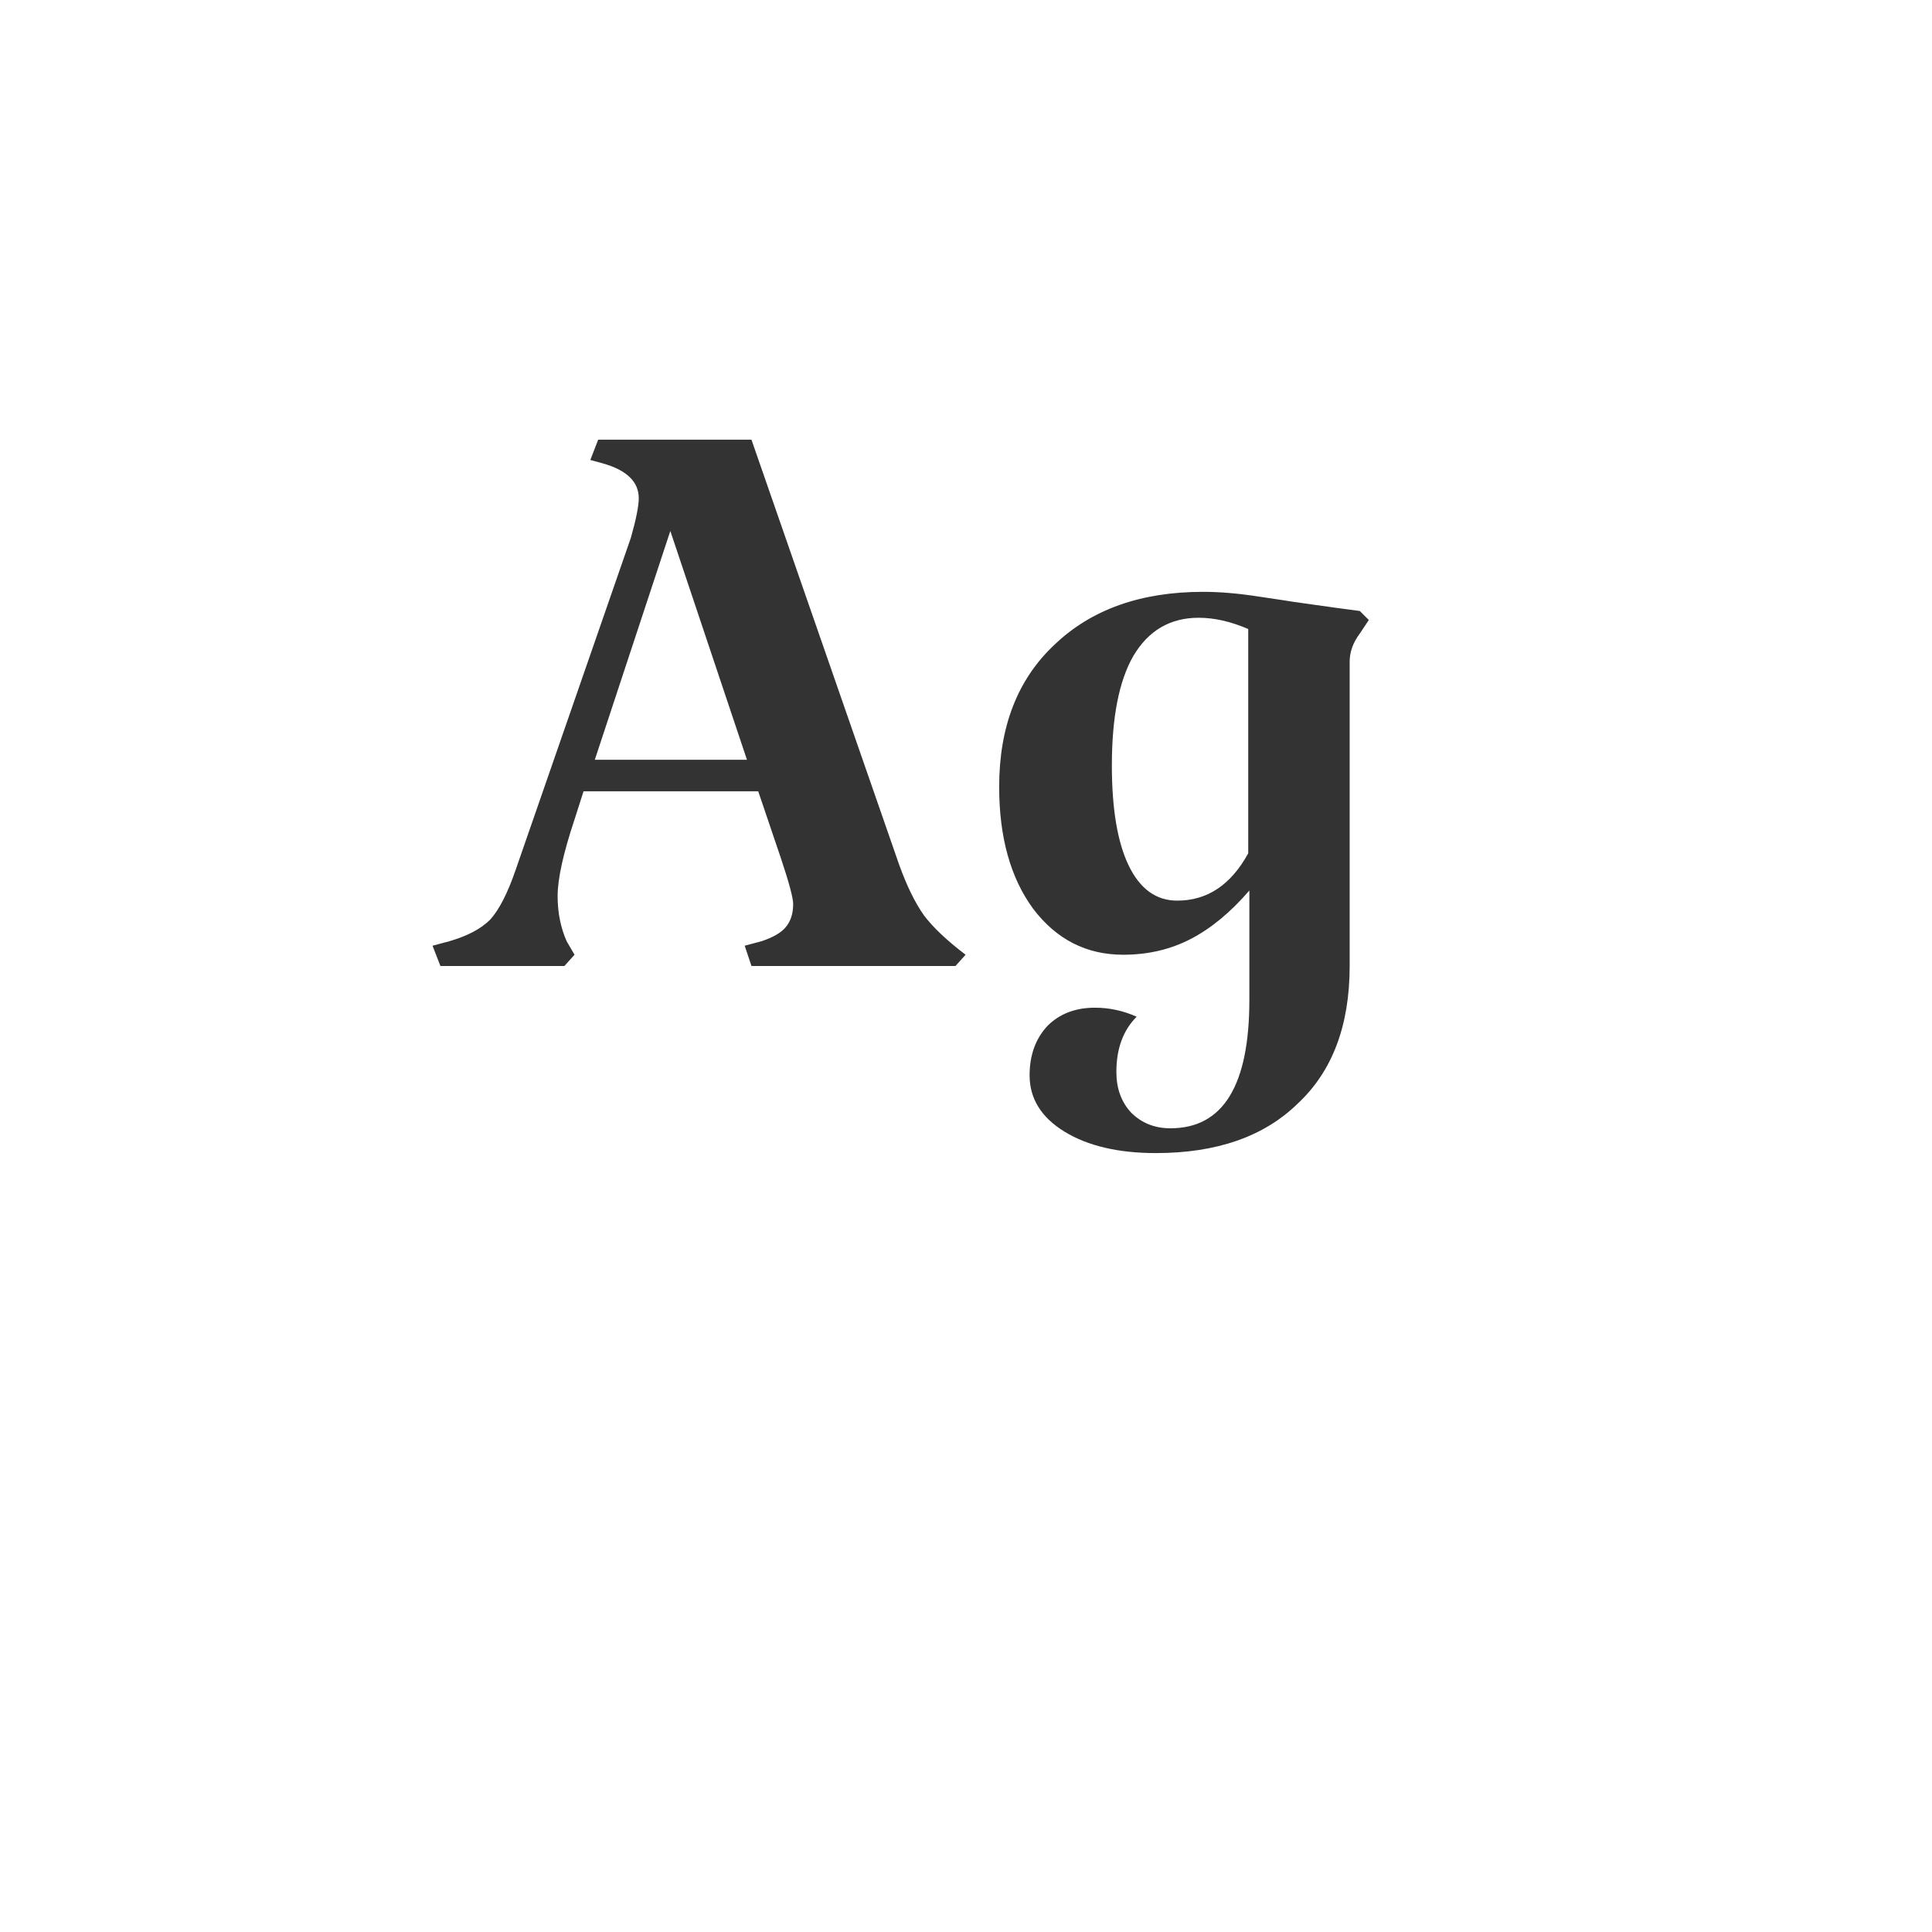 <svg width="24" height="24" viewBox="0 0 24 24" fill="none" xmlns="http://www.w3.org/2000/svg">
<path d="M11.169 10.74C11.263 11.001 11.365 11.211 11.477 11.37C11.589 11.519 11.762 11.683 11.995 11.86L11.869 12H9.335L9.251 11.748L9.461 11.692C9.601 11.645 9.699 11.589 9.755 11.524C9.821 11.449 9.853 11.351 9.853 11.23C9.853 11.155 9.802 10.964 9.699 10.656L9.419 9.83H7.249L7.137 10.18C6.997 10.6 6.927 10.917 6.927 11.132C6.927 11.337 6.965 11.524 7.039 11.692L7.137 11.86L7.011 12H5.471L5.373 11.748L5.583 11.692C5.807 11.627 5.975 11.538 6.087 11.426C6.199 11.305 6.307 11.095 6.409 10.796L7.837 6.68C7.903 6.447 7.935 6.283 7.935 6.19C7.935 5.985 7.786 5.84 7.487 5.756L7.333 5.714L7.431 5.462H9.335L11.169 10.74ZM9.279 9.438L8.327 6.596L7.389 9.438H9.279ZM13.868 13.316C13.868 13.521 13.929 13.689 14.05 13.82C14.181 13.951 14.344 14.016 14.54 14.016C15.194 14.016 15.52 13.484 15.52 12.42V11.062C15.287 11.333 15.044 11.533 14.792 11.664C14.54 11.795 14.26 11.86 13.952 11.86C13.495 11.86 13.121 11.669 12.832 11.286C12.552 10.903 12.412 10.399 12.412 9.774C12.412 9.027 12.641 8.439 13.098 8.01C13.556 7.571 14.171 7.352 14.946 7.352C15.152 7.352 15.376 7.371 15.618 7.408C15.87 7.445 16.024 7.469 16.08 7.478C16.472 7.534 16.743 7.571 16.892 7.59L17.004 7.702L16.892 7.87C16.808 7.982 16.766 8.099 16.766 8.22V12C16.766 12.737 16.552 13.307 16.122 13.708C15.702 14.119 15.114 14.324 14.358 14.324C13.892 14.324 13.514 14.235 13.224 14.058C12.935 13.881 12.79 13.647 12.79 13.358C12.79 13.106 12.865 12.901 13.014 12.742C13.164 12.593 13.36 12.518 13.602 12.518C13.78 12.518 13.952 12.555 14.12 12.63C13.952 12.798 13.868 13.027 13.868 13.316ZM14.624 11.188C14.998 11.188 15.291 10.992 15.506 10.6V7.814C15.291 7.721 15.086 7.674 14.89 7.674C14.536 7.674 14.265 7.833 14.078 8.15C13.901 8.458 13.812 8.911 13.812 9.508C13.812 10.049 13.882 10.465 14.022 10.754C14.162 11.043 14.363 11.188 14.624 11.188Z" fill="#333333"/>
</svg>
